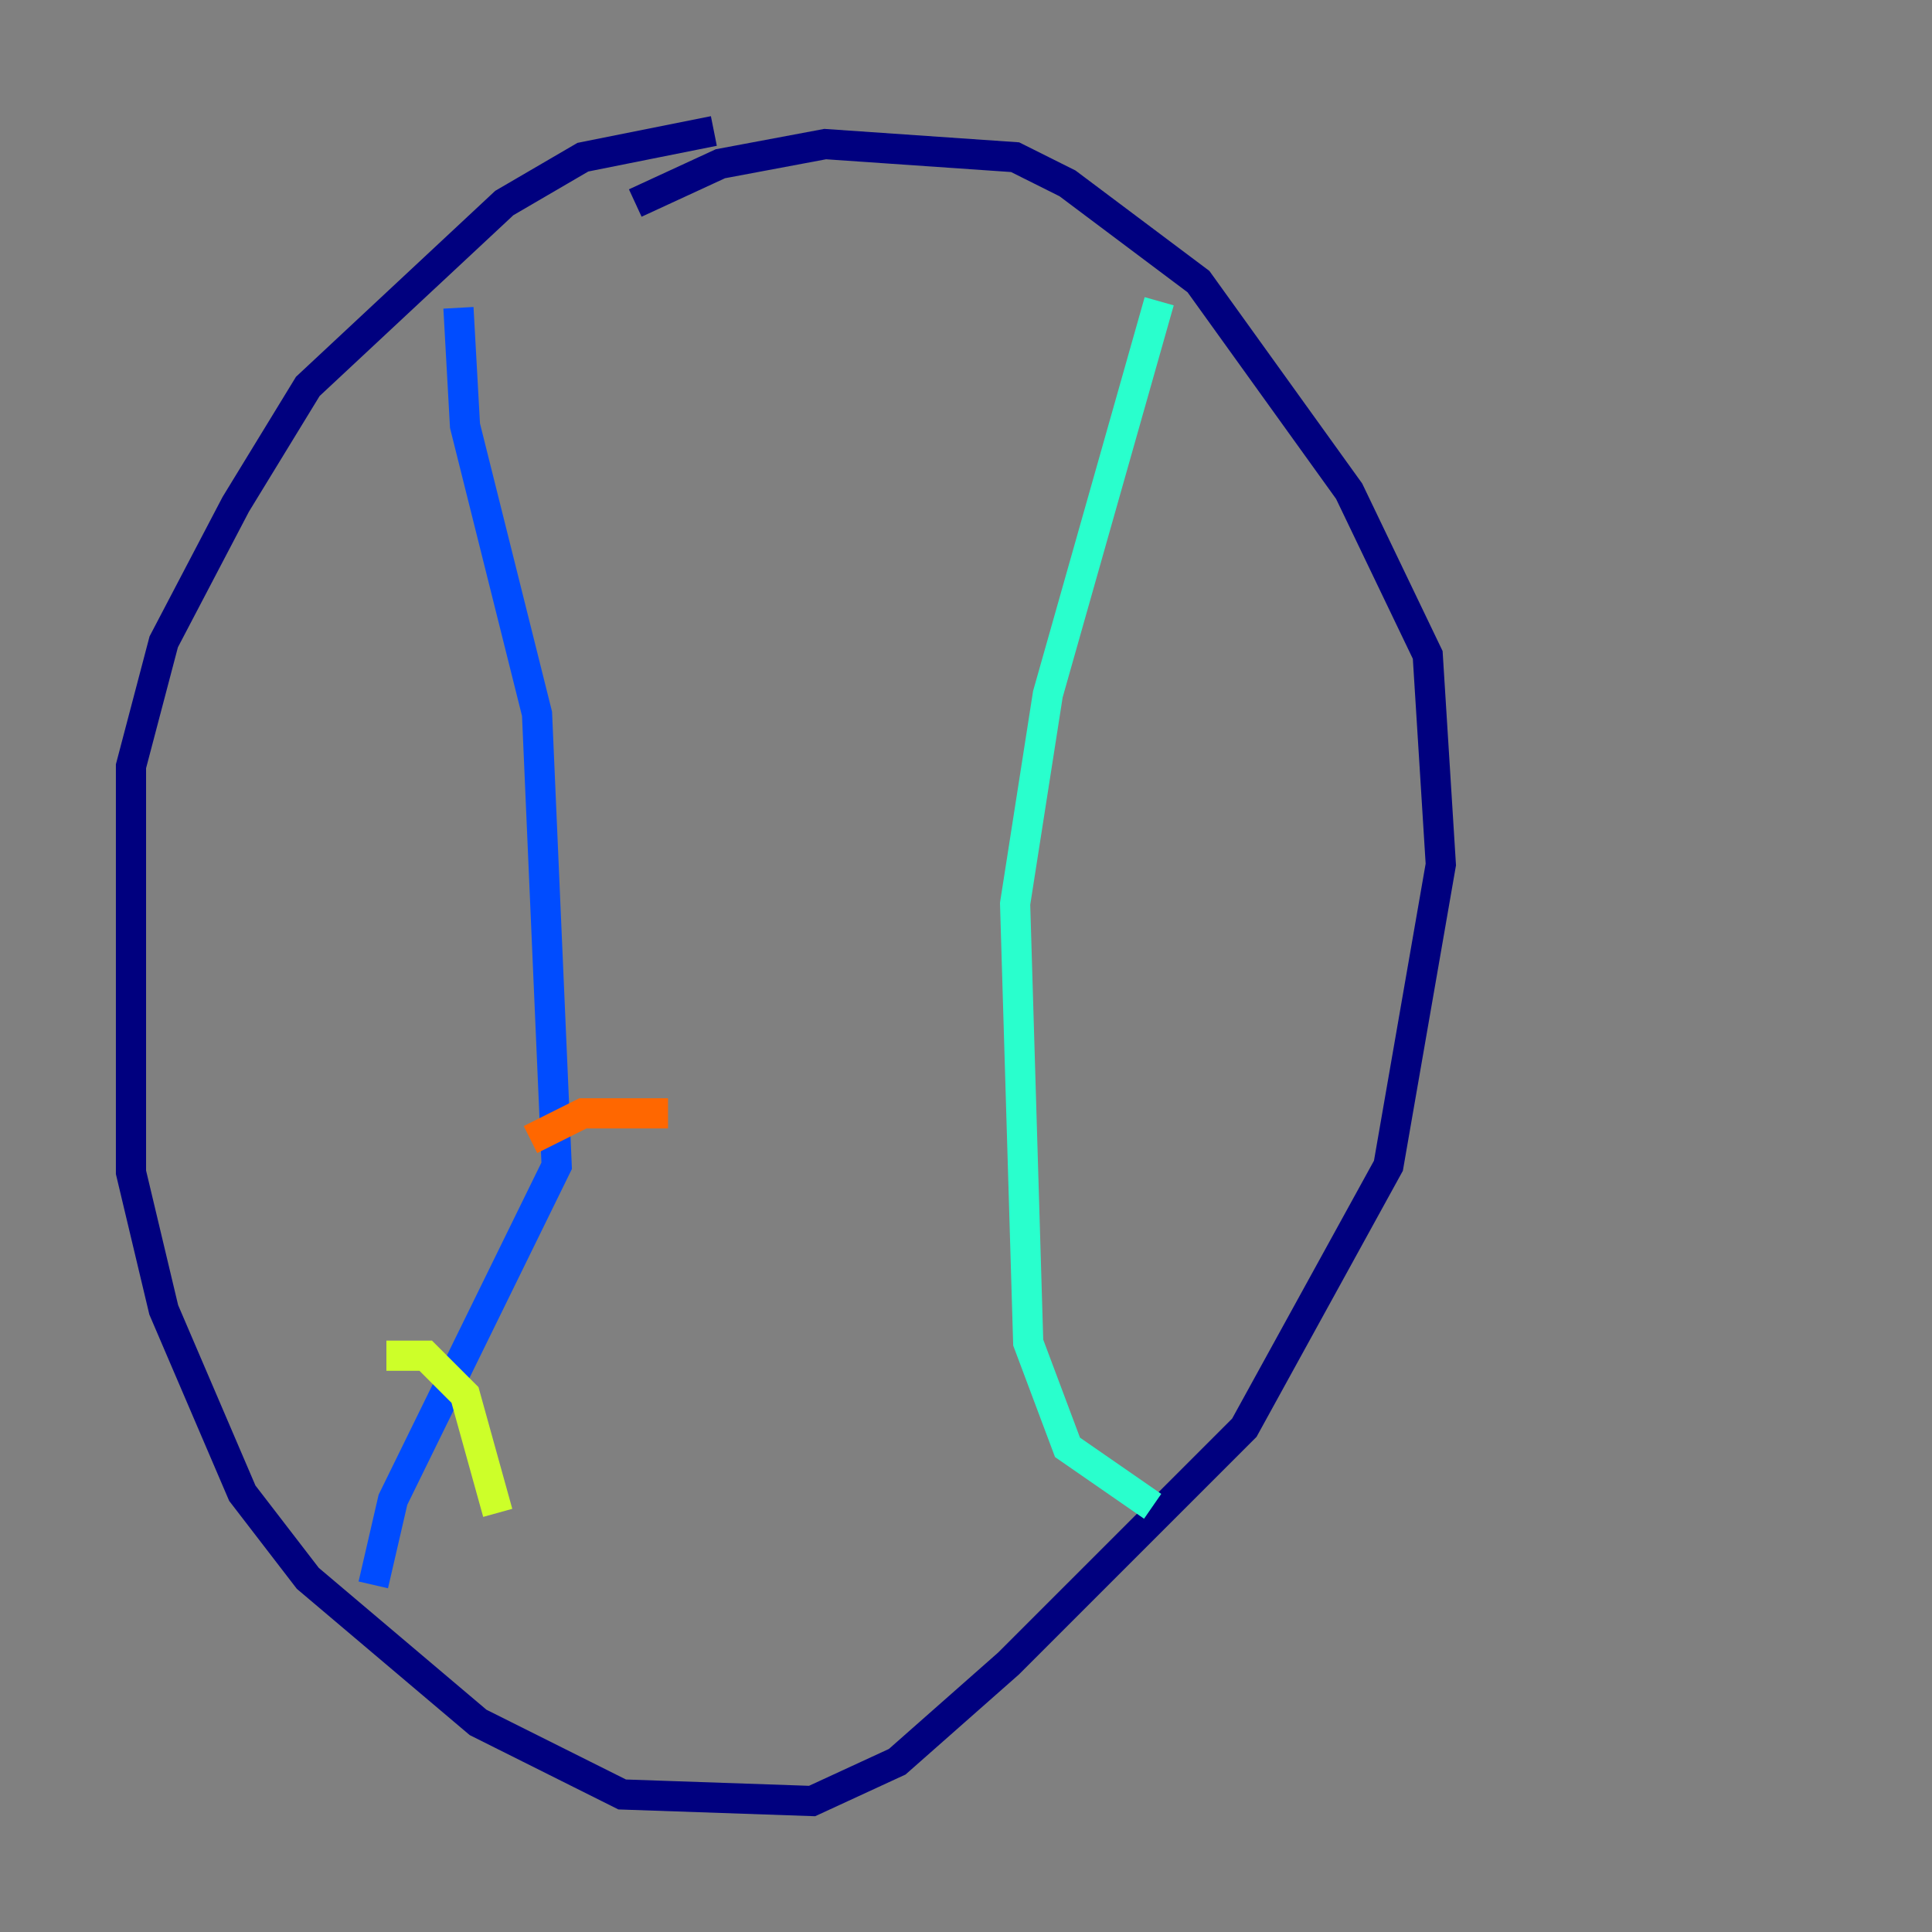 <?xml version="1.0" encoding="utf-8" ?>
<svg baseProfile="tiny" height="128" version="1.2" viewBox="0,0,128,128" width="128" xmlns="http://www.w3.org/2000/svg" xmlns:ev="http://www.w3.org/2001/xml-events" xmlns:xlink="http://www.w3.org/1999/xlink"><rect x="0" y="0" width="128" height="128" fill="#808080" stroke="none"/><defs /><polyline fill="none" points="47.295,8.678 38.617,10.414 33.41,13.451 20.393,25.6 15.62,33.41 10.848,42.522 8.678,50.766 8.678,77.668 10.848,86.78 16.054,98.929 20.393,104.57 31.675,114.115 41.22,118.888 53.803,119.322 59.444,116.719 66.82,110.21 82.441,94.59 91.986,77.234 95.458,57.275 94.59,43.39 89.383,32.542 79.403,18.658 70.725,12.149 67.254,10.414 54.671,9.546 47.729,10.848 42.088,13.451" stroke="#00007f" stroke-width="2" /><polyline fill="none" points="30.373,20.393 30.807,28.203 35.58,47.295 36.881,77.234 26.034,99.363 24.732,105.003" stroke="#004cff" stroke-width="2" /><polyline fill="none" points="76.8,19.959 69.424,45.993 67.254,59.878 68.122,88.949 70.725,95.891 76.366,99.797" stroke="#29ffcd" stroke-width="2" /><polyline fill="none" points="25.6,89.817 28.203,89.817 30.807,92.42 32.976,100.231" stroke="#cdff29" stroke-width="2" /><polyline fill="none" points="35.146,75.498 38.617,73.763 44.258,73.763" stroke="#ff6700" stroke-width="2" /><polyline fill="none" points="33.41,68.122 33.41,68.122" stroke="#7f0000" stroke-width="2" /></svg>